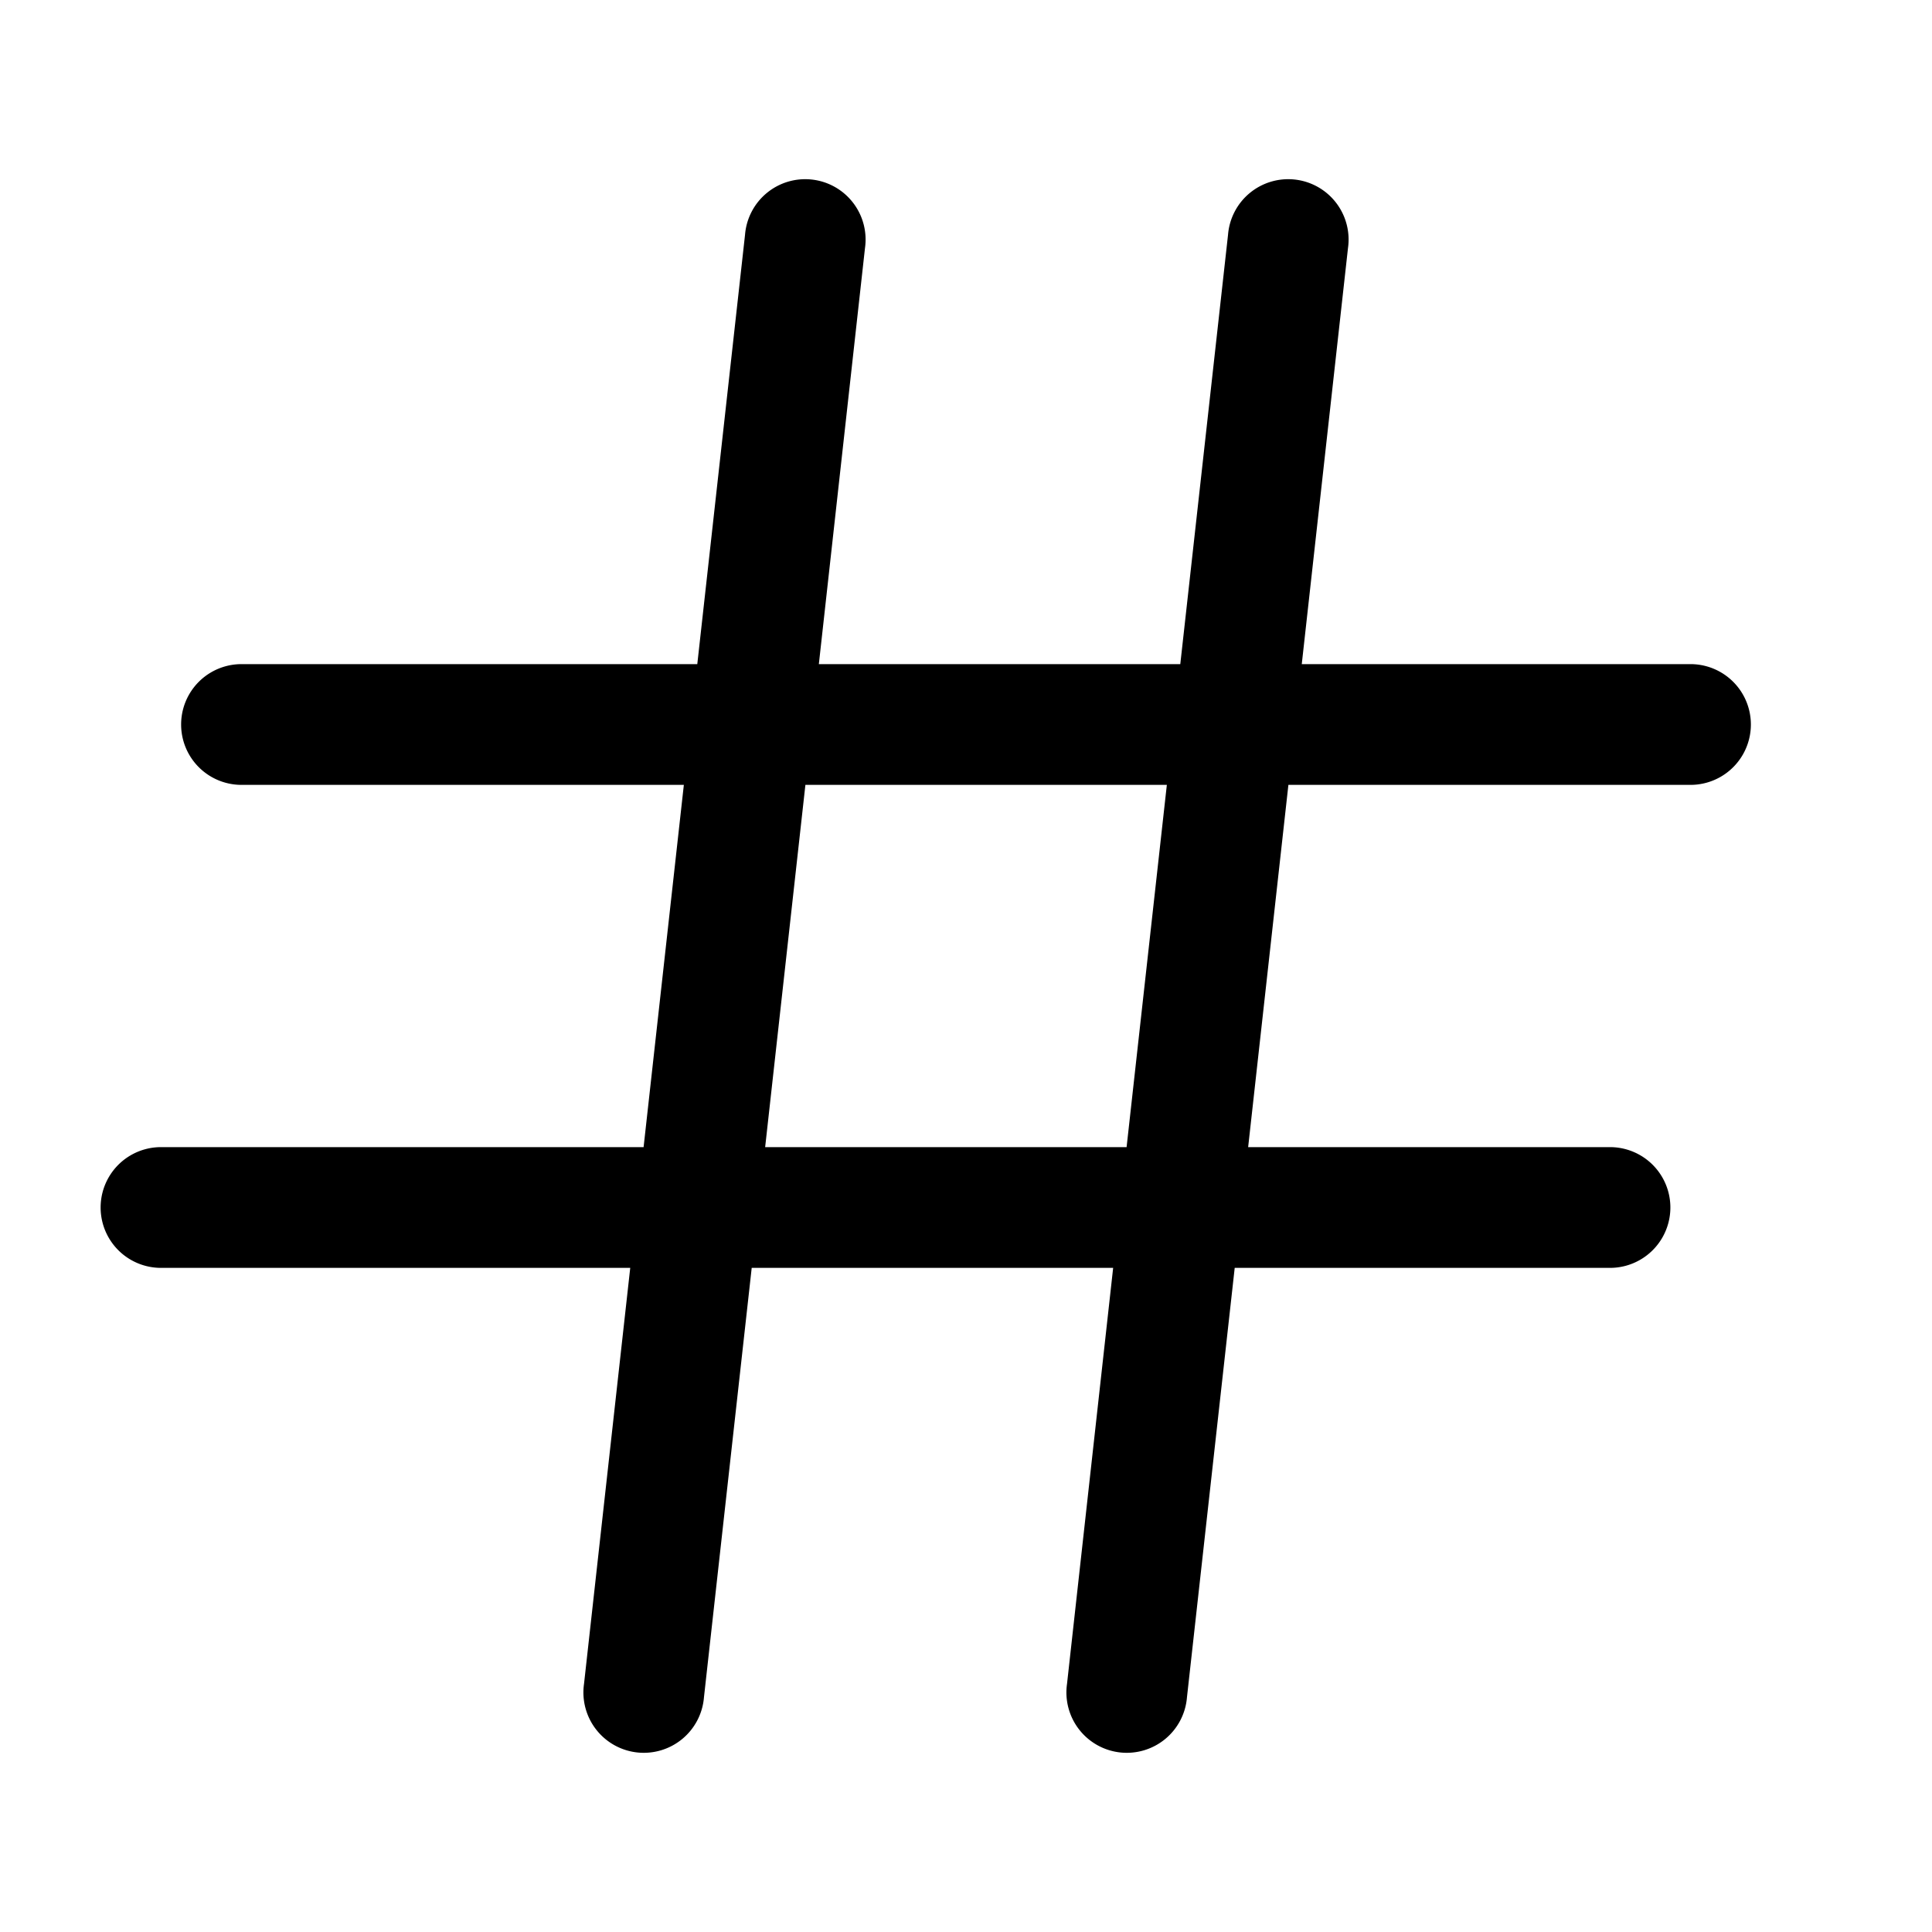 <svg xmlns="http://www.w3.org/2000/svg" width="24" height="24" fill="currentColor" viewBox="0 0 24 24">
  <path fill-rule="evenodd" d="M10.745 3.083a.75.75 0 10-1.49-.166L8.662 8.25H3a.75.75 0 100 1.5h5.495l-.5 4.5H2a.75.75 0 000 1.5h5.829l-.574 5.167a.75.75 0 101.49.166l.593-5.333h4.49l-.573 5.167a.75.75 0 101.49.166l.593-5.333H20a.75.75 0 000-1.5h-4.495l.5-4.5H21a.75.75 0 000-1.5h-4.829l.574-5.167a.75.75 0 10-1.49-.166l-.593 5.333h-4.49l.573-5.167zm3.25 11.167l.5-4.5h-4.49l-.5 4.5h4.49z"/>
</svg>
